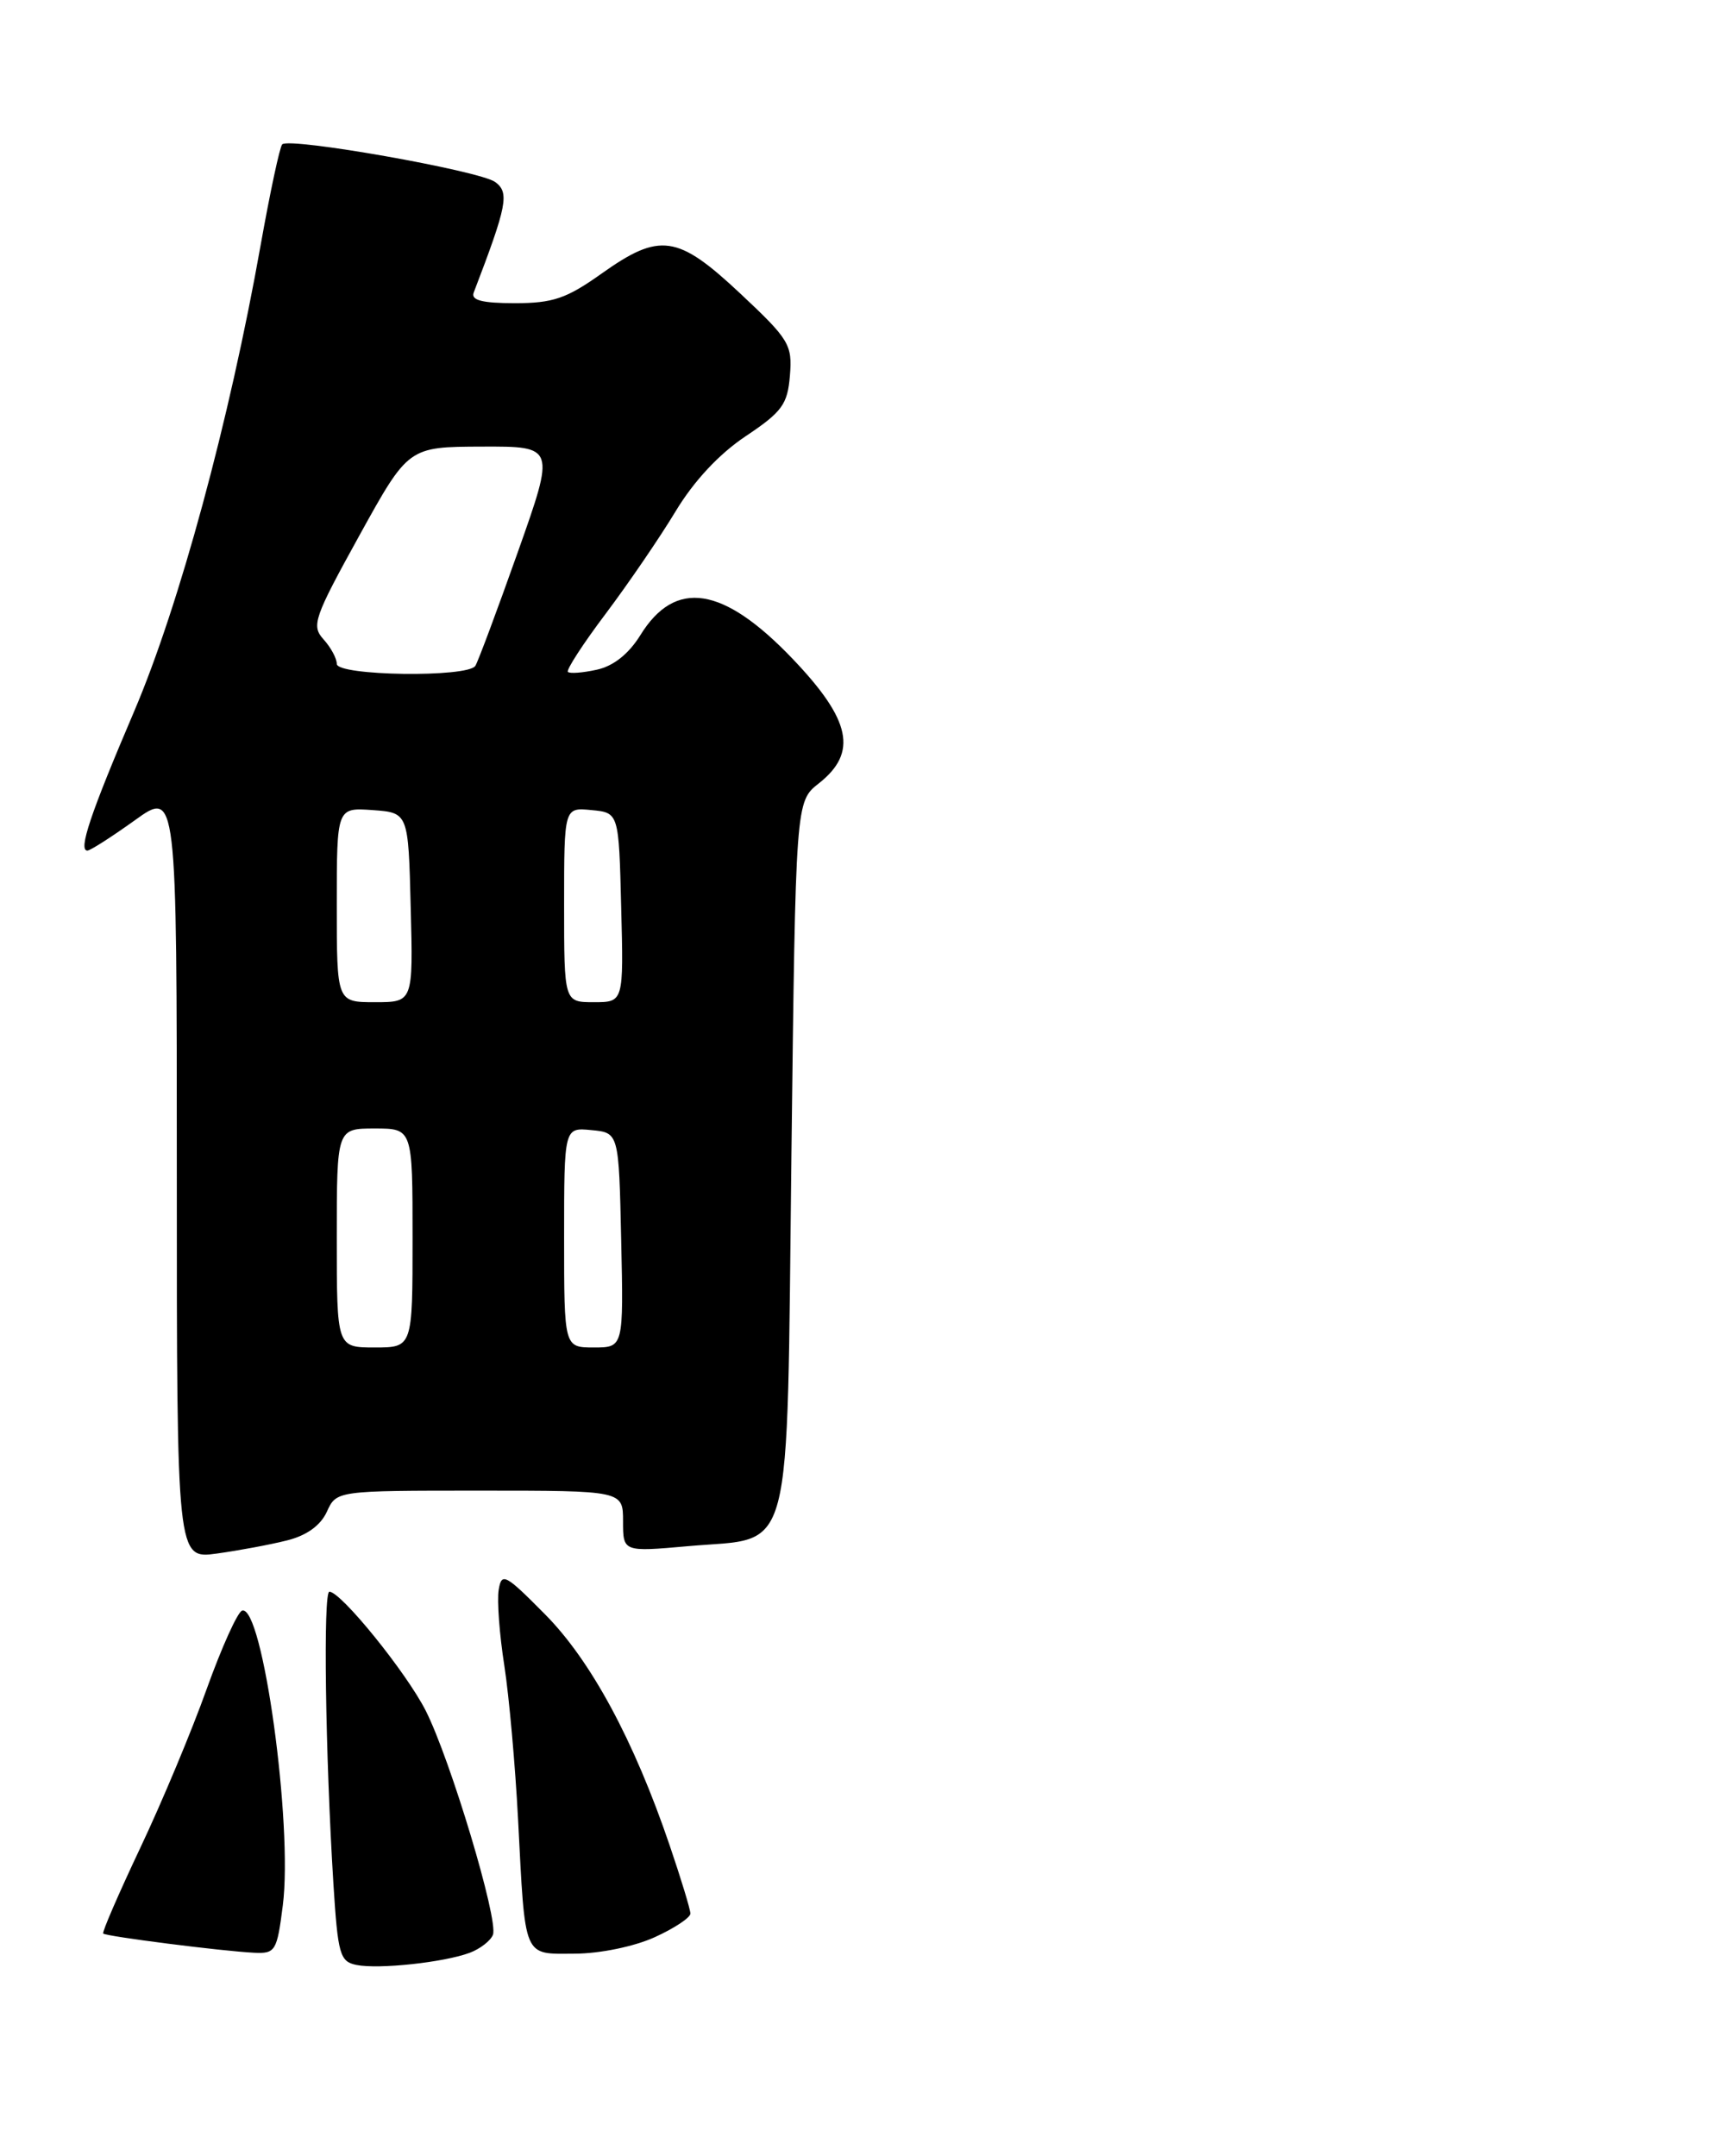 <?xml version="1.0" encoding="UTF-8" standalone="no"?>
<!DOCTYPE svg PUBLIC "-//W3C//DTD SVG 1.1//EN" "http://www.w3.org/Graphics/SVG/1.1/DTD/svg11.dtd" >
<svg xmlns="http://www.w3.org/2000/svg" xmlns:xlink="http://www.w3.org/1999/xlink" version="1.1" viewBox="0 0 205 256">
 <g >
 <path fill="currentColor"
d=" M 55.78 231.88 C 57.03 231.41 58.28 230.44 58.55 229.73 C 59.22 227.98 53.49 208.90 50.56 203.12 C 48.24 198.56 40.50 189.00 39.12 189.00 C 38.37 189.00 38.64 208.22 39.60 223.69 C 40.13 232.09 40.37 232.92 42.34 233.32 C 45.00 233.85 52.70 233.02 55.78 231.88 Z  M 33.59 226.25 C 34.81 216.69 31.18 190.44 28.75 191.25 C 28.21 191.43 26.32 195.62 24.55 200.55 C 22.79 205.49 19.24 213.98 16.66 219.42 C 14.09 224.86 12.10 229.44 12.26 229.59 C 12.60 229.93 26.43 231.69 30.18 231.87 C 32.71 231.99 32.90 231.68 33.59 226.25 Z  M 77.75 230.03 C 80.09 228.97 82.00 227.70 82.00 227.22 C 82.00 226.74 80.89 223.09 79.53 219.10 C 75.29 206.64 70.19 197.18 64.72 191.67 C 60.00 186.90 59.57 186.68 59.23 188.78 C 59.02 190.03 59.32 194.08 59.90 197.78 C 60.47 201.47 61.20 209.68 61.53 216.00 C 62.40 232.78 62.07 232.00 68.27 231.98 C 71.26 231.97 75.32 231.13 77.75 230.03 Z  M 34.09 182.91 C 36.42 182.33 38.07 181.14 38.82 179.51 C 39.96 177.00 39.96 177.00 56.98 177.00 C 74.00 177.00 74.00 177.00 74.00 180.64 C 74.00 184.28 74.00 184.28 81.75 183.59 C 94.41 182.46 93.41 186.23 94.00 137.06 C 94.50 95.18 94.50 95.18 97.25 93.02 C 101.90 89.36 101.09 85.51 94.15 78.24 C 85.89 69.59 80.20 68.70 76.05 75.43 C 74.67 77.65 72.86 79.09 70.89 79.52 C 69.22 79.89 67.67 80.01 67.45 79.78 C 67.23 79.56 69.25 76.44 71.95 72.86 C 74.64 69.28 78.37 63.82 80.24 60.72 C 82.41 57.12 85.40 53.91 88.56 51.80 C 92.90 48.90 93.54 48.02 93.82 44.59 C 94.12 40.93 93.74 40.30 87.91 34.84 C 80.46 27.86 78.37 27.57 71.43 32.50 C 67.28 35.45 65.67 36.00 61.15 36.00 C 57.27 36.00 55.92 35.65 56.26 34.75 C 60.24 24.36 60.53 22.87 58.81 21.61 C 56.98 20.27 34.39 16.28 33.52 17.14 C 33.23 17.43 32.08 22.81 30.96 29.09 C 27.25 49.96 21.28 71.95 15.92 84.50 C 10.72 96.67 9.27 101.00 10.38 101.00 C 10.72 101.00 13.25 99.38 16.00 97.41 C 21.00 93.81 21.00 93.81 21.00 139.47 C 21.00 185.12 21.00 185.12 25.75 184.47 C 28.36 184.11 32.11 183.41 34.09 182.91 Z  M 40.00 147.00 C 40.00 134.00 40.00 134.00 44.50 134.00 C 49.00 134.00 49.00 134.00 49.00 147.00 C 49.00 160.00 49.00 160.00 44.50 160.00 C 40.00 160.00 40.00 160.00 40.00 147.00 Z  M 67.00 146.94 C 67.00 133.87 67.00 133.87 70.25 134.19 C 73.50 134.50 73.50 134.50 73.78 147.25 C 74.06 160.00 74.06 160.00 70.53 160.00 C 67.00 160.00 67.00 160.00 67.00 146.94 Z  M 40.00 107.44 C 40.00 95.89 40.00 95.89 44.25 96.19 C 48.50 96.50 48.50 96.50 48.78 107.75 C 49.07 119.00 49.07 119.00 44.53 119.00 C 40.00 119.00 40.00 119.00 40.00 107.44 Z  M 67.00 107.44 C 67.00 95.87 67.00 95.87 70.25 96.19 C 73.50 96.50 73.50 96.50 73.78 107.75 C 74.07 119.00 74.07 119.00 70.53 119.00 C 67.00 119.00 67.00 119.00 67.00 107.44 Z  M 40.00 78.83 C 40.00 78.18 39.29 76.87 38.42 75.91 C 36.96 74.30 37.29 73.35 42.67 63.61 C 48.50 53.06 48.50 53.06 57.23 53.03 C 65.95 53.00 65.95 53.00 61.50 65.56 C 59.05 72.47 56.78 78.55 56.46 79.06 C 55.58 80.48 40.00 80.26 40.00 78.83 Z "/>
</g>
</svg>
